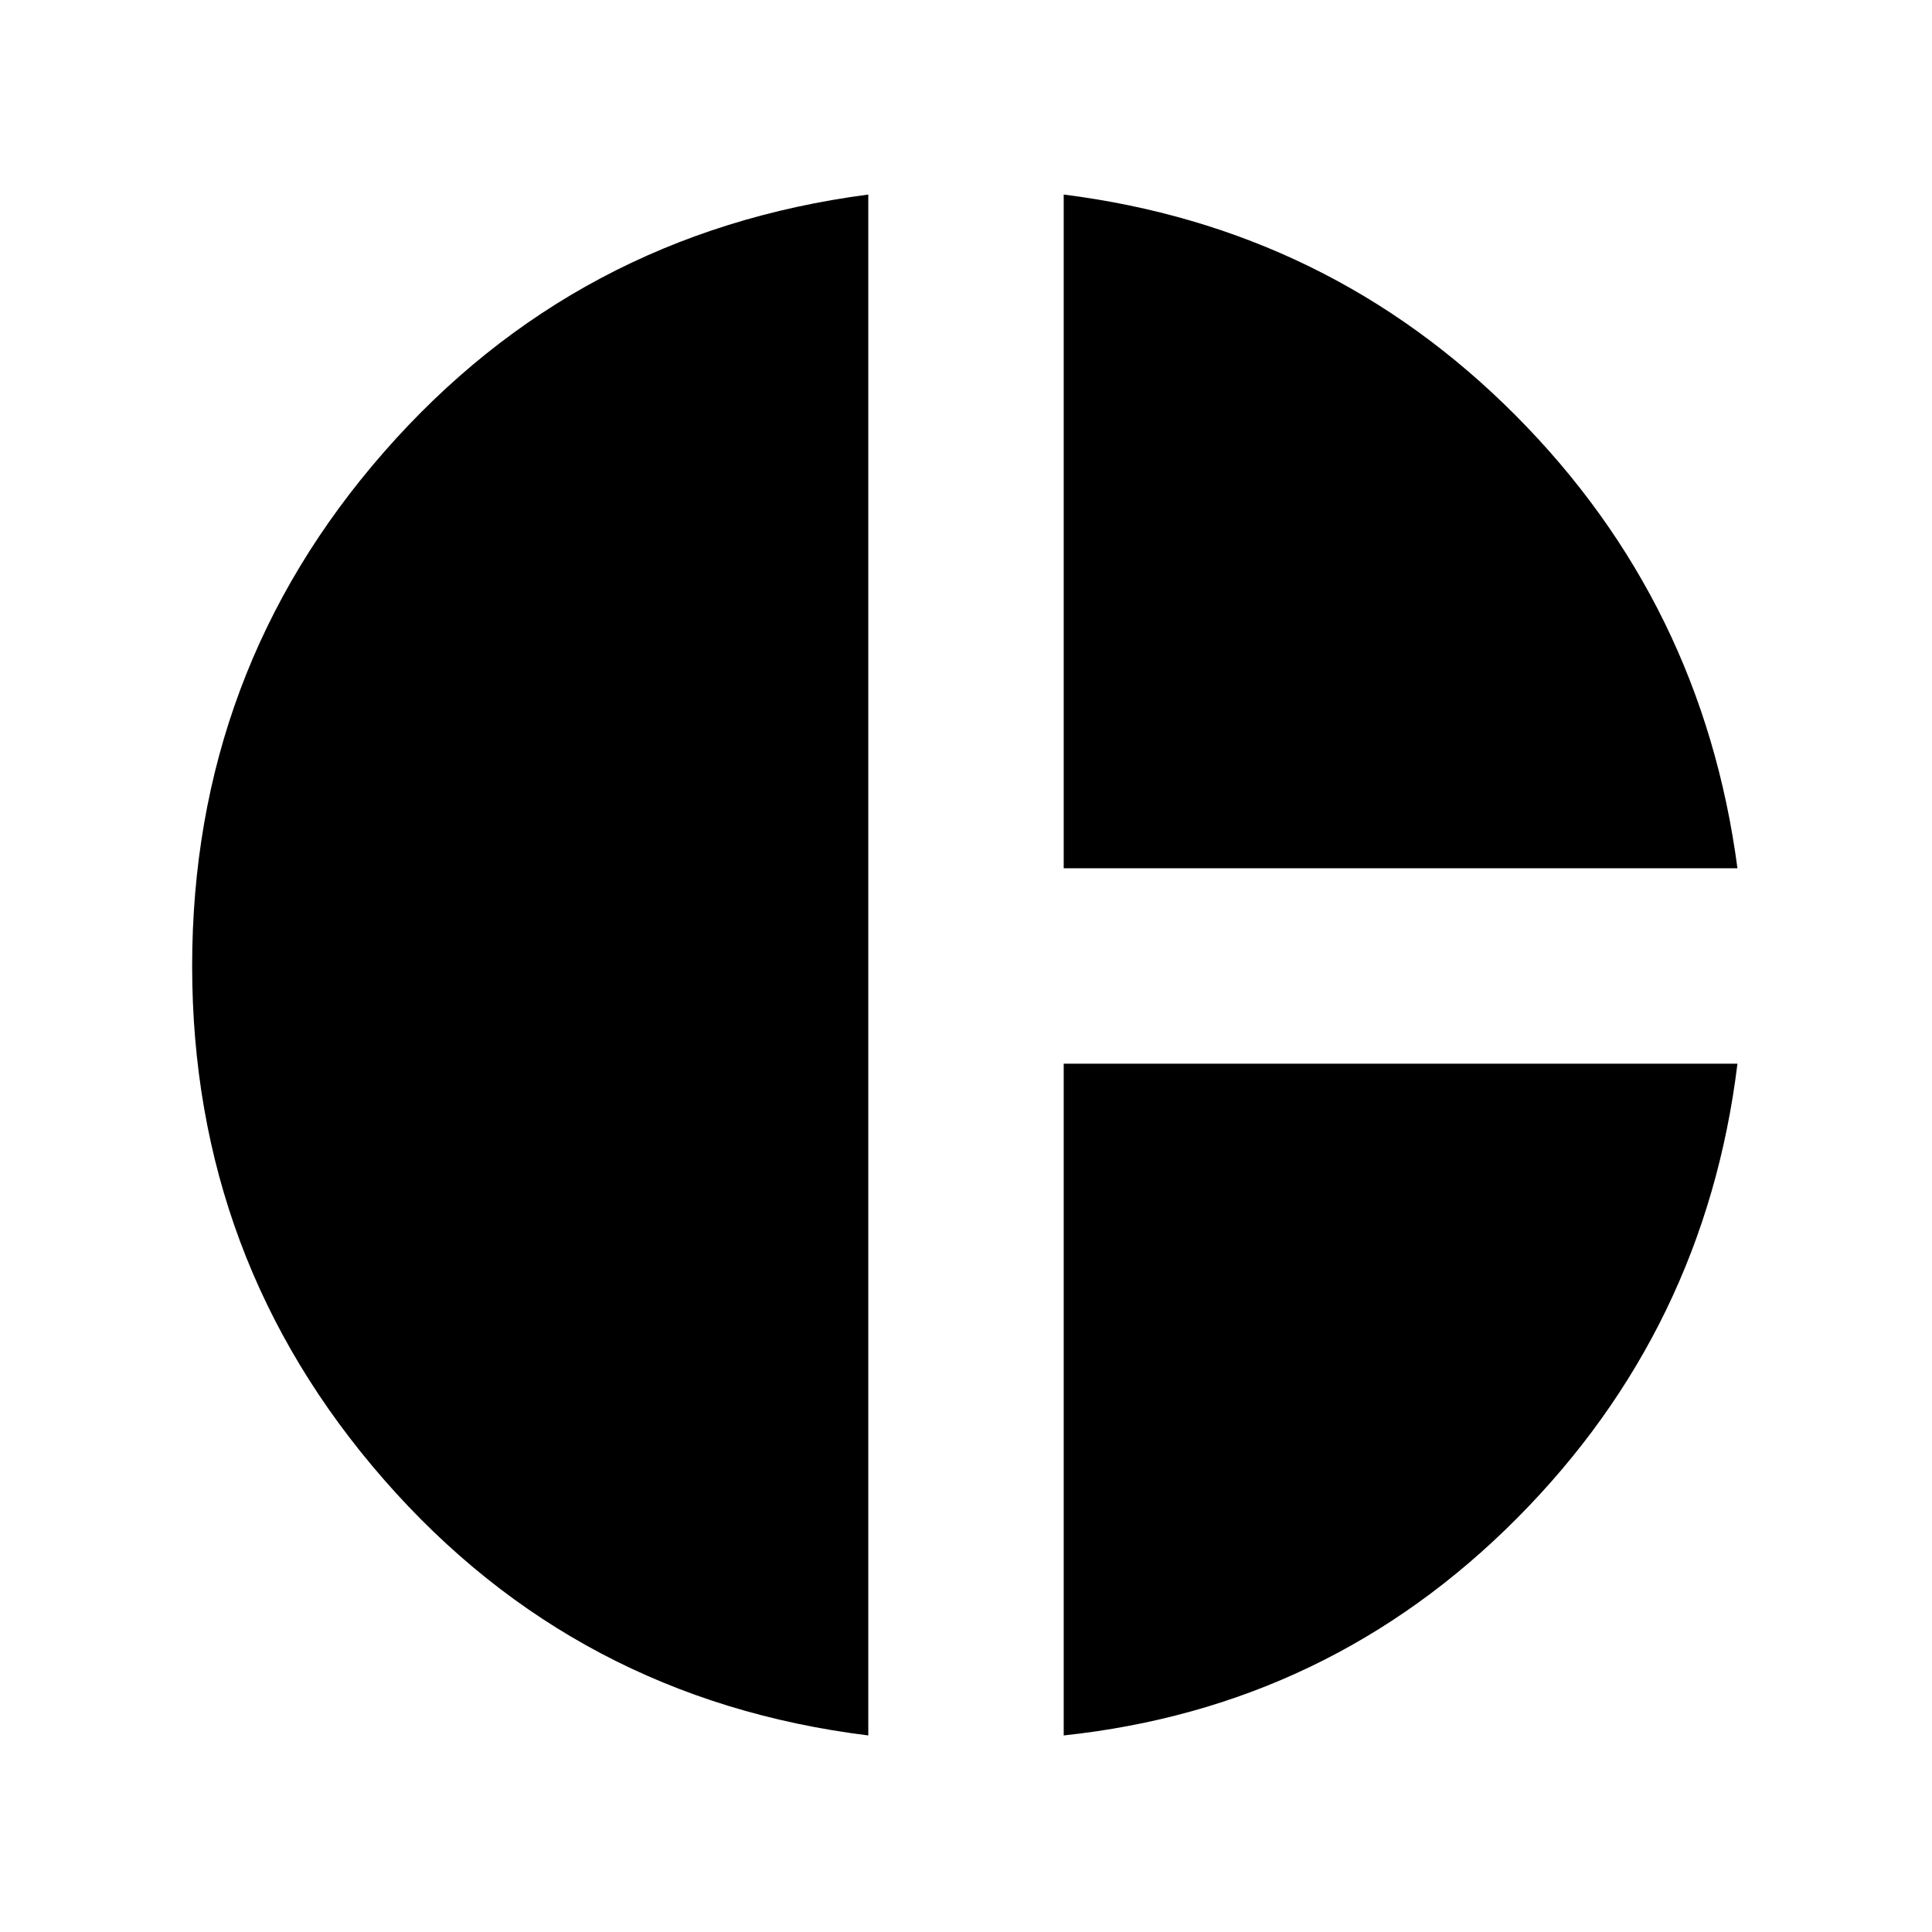 <svg xmlns="http://www.w3.org/2000/svg" height="40" viewBox="0 -960 960 960" width="40"><path d="M528.55-528.55v-334.78q131.97 16.64 224.67 109.87 92.71 93.23 110.11 224.91H528.55Zm-97.1 430.88q-145.28-17.97-240.62-127.06Q95.48-333.81 95.48-480q0-146.52 95.35-255.42 95.34-108.9 240.62-127.91v765.66Zm97.1 0v-333.78h334.78q-16.17 131.91-109.49 225.81T528.55-97.67Z"/></svg>